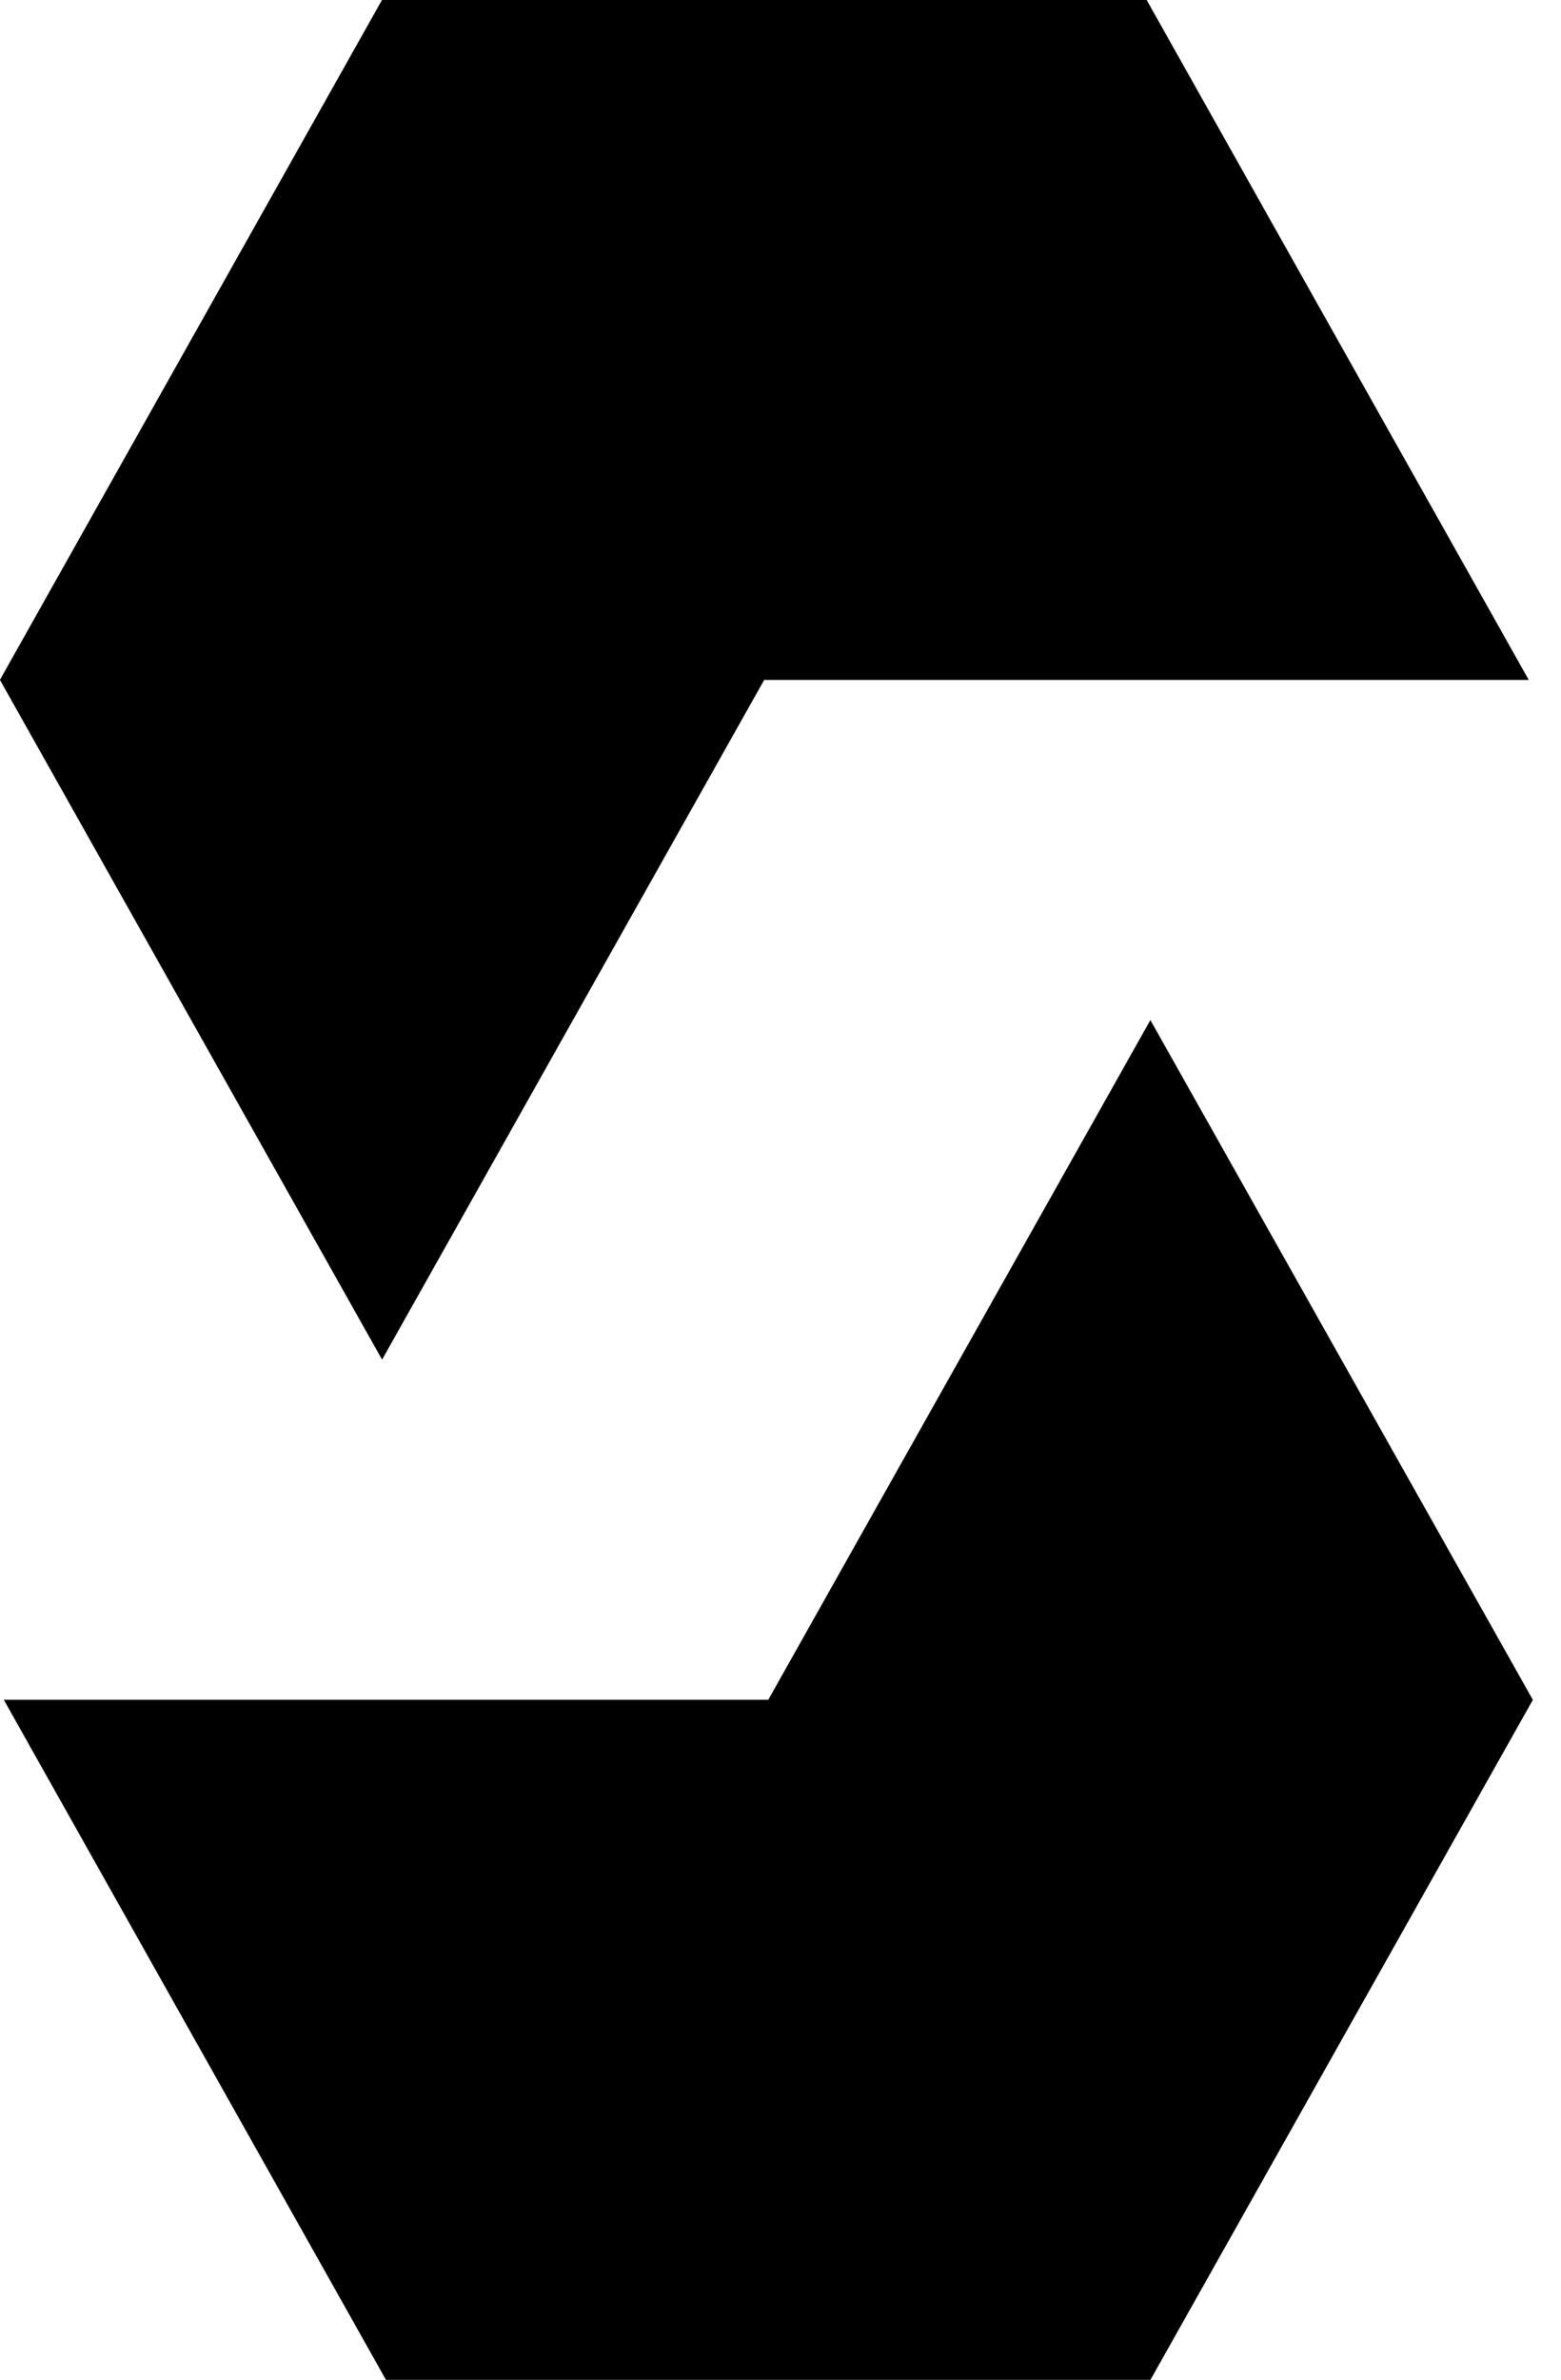 <svg xmlns="http://www.w3.org/2000/svg" width="21" height="32">
<path d="M15.425 0l-5.144 9.143h-10.281l5.14-9.143h10.285z"></path>
<path d="M10.281 9.143h10.285l-5.14-9.143h-10.285l5.14 9.143z"></path>
<path d="M5.14 18.283l5.14-9.139-5.14-9.143-5.14 9.143 5.14 9.139z"></path>
<path d="M5.192 32l5.144-9.143h10.285l-5.144 9.143h-10.285z"></path>
<path d="M10.336 22.857h-10.285l5.14 9.143h10.285l-5.14-9.143z"></path>
<path d="M15.476 13.717l-5.14 9.139 5.14 9.143 5.144-9.143-5.144-9.139z"></path>
</svg>